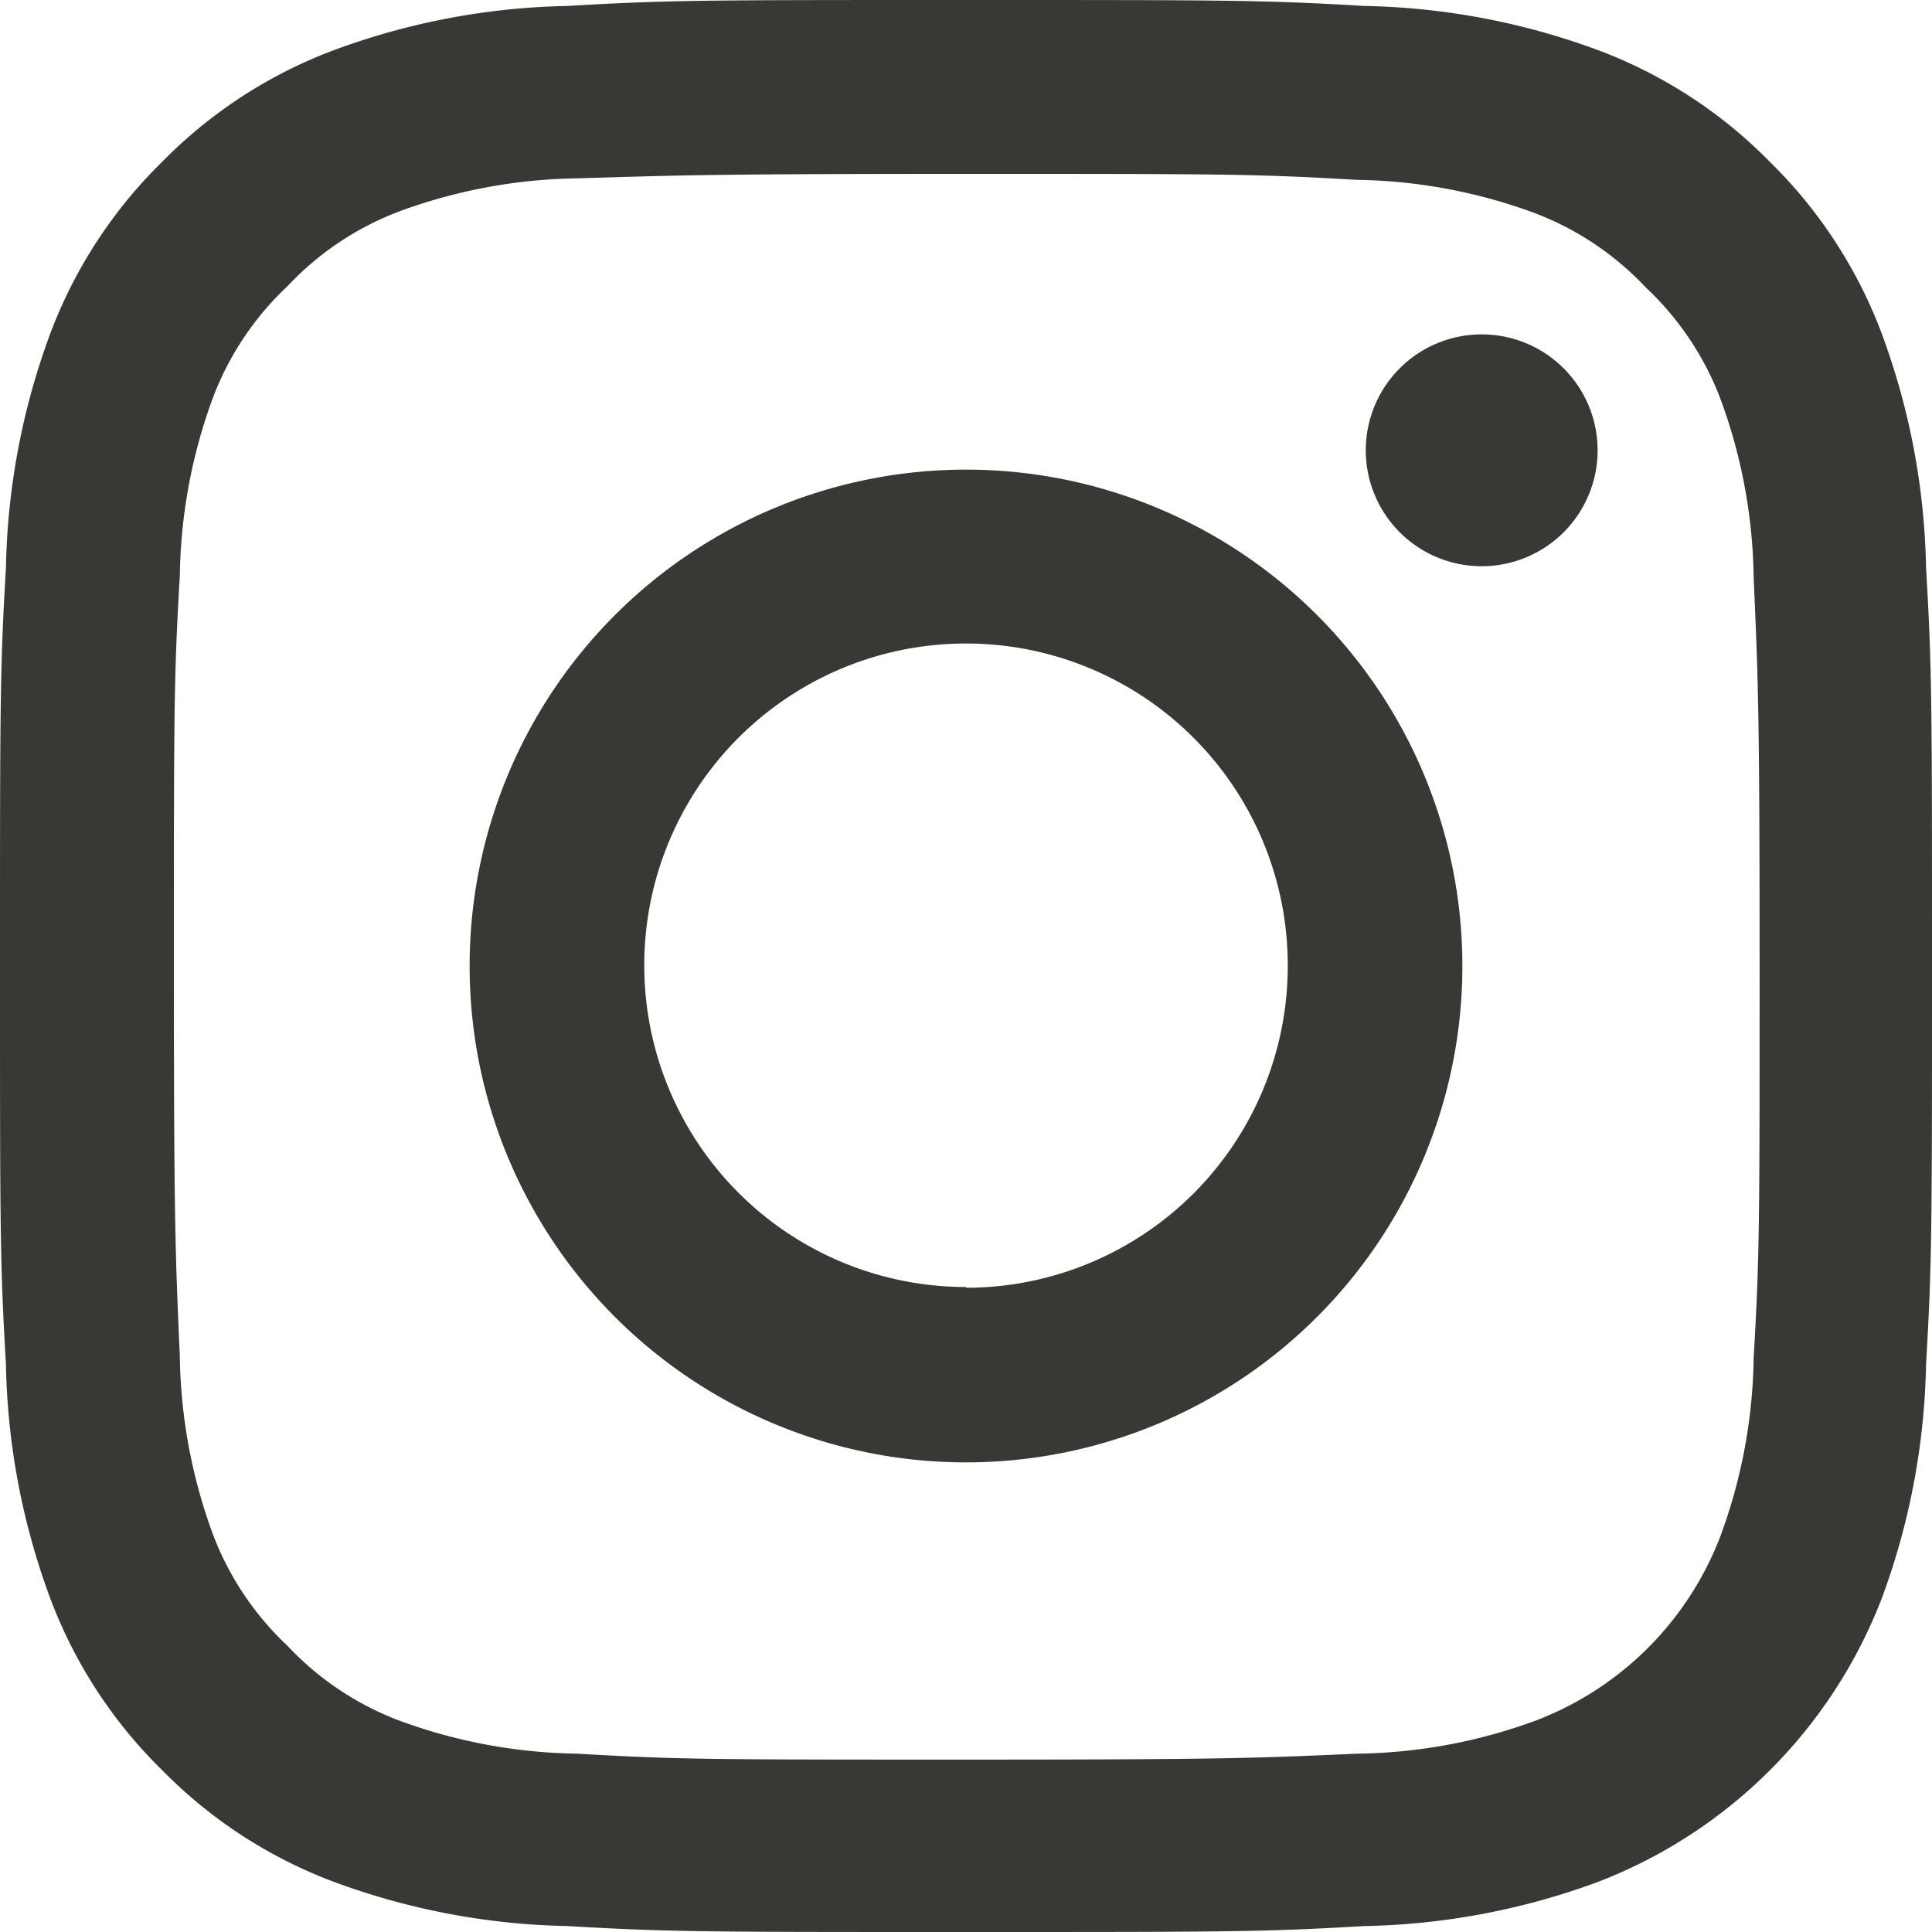 <svg id="Layer_1" data-name="Layer 1" xmlns="http://www.w3.org/2000/svg" xmlns:xlink="http://www.w3.org/1999/xlink" viewBox="0 0 26 26"><defs><style>.cls-1{fill:none;}.cls-2{clip-path:url(#clip-path);}.cls-3{fill:#3a3834;}</style><clipPath id="clip-path"><rect class="cls-1" width="26" height="26"/></clipPath></defs><title>instagramm</title><g class="cls-2"><path class="cls-3" d="M13,2.34c3.47,0,3.88,0,5.25.08a7.19,7.19,0,0,1,2.41.45,4,4,0,0,1,1.49,1,4,4,0,0,1,1,1.49,7.19,7.19,0,0,1,.45,2.41c0.06,1.37.08,1.78,0.08,5.25s0,3.88-.08,5.25a7.19,7.19,0,0,1-.45,2.41,4.3,4.3,0,0,1-2.47,2.47,7.19,7.19,0,0,1-2.41.45c-1.37.06-1.78,0.08-5.25,0.08s-3.88,0-5.25-.08a7.19,7.19,0,0,1-2.41-.45,4,4,0,0,1-1.49-1,4,4,0,0,1-1-1.49,7.19,7.19,0,0,1-.45-2.41C2.36,16.88,2.34,16.47,2.34,13s0-3.88.08-5.25a7.19,7.19,0,0,1,.45-2.41,4,4,0,0,1,1-1.49,4,4,0,0,1,1.49-1,7.19,7.19,0,0,1,2.41-.45C9.12,2.36,9.53,2.34,13,2.34M13,0C9.47,0,9,0,7.64.08a9.54,9.54,0,0,0-3.16.6,6.37,6.37,0,0,0-2.3,1.5,6.37,6.37,0,0,0-1.5,2.3,9.54,9.54,0,0,0-.6,3.16C0,9,0,9.47,0,13s0,4,.08,5.36a9.54,9.54,0,0,0,.6,3.16,6.37,6.37,0,0,0,1.5,2.3,6.37,6.37,0,0,0,2.3,1.5,9.54,9.54,0,0,0,3.16.6C9,26,9.47,26,13,26s4,0,5.36-.08a9.54,9.54,0,0,0,3.16-.6,6.65,6.65,0,0,0,3.8-3.8,9.54,9.54,0,0,0,.6-3.16C26,17,26,16.53,26,13s0-4-.08-5.36a9.54,9.54,0,0,0-.6-3.16,6.37,6.37,0,0,0-1.5-2.3,6.37,6.37,0,0,0-2.3-1.5,9.54,9.54,0,0,0-3.16-.6C17,0,16.53,0,13,0"/><path class="cls-3" d="M13,6.32A6.68,6.68,0,1,0,19.68,13,6.68,6.68,0,0,0,13,6.32m0,11A4.33,4.33,0,1,1,17.33,13,4.33,4.33,0,0,1,13,17.33"/><path class="cls-3" d="M21.5,6.06A1.56,1.56,0,1,1,19.94,4.5,1.56,1.56,0,0,1,21.5,6.06"/></g></svg>
